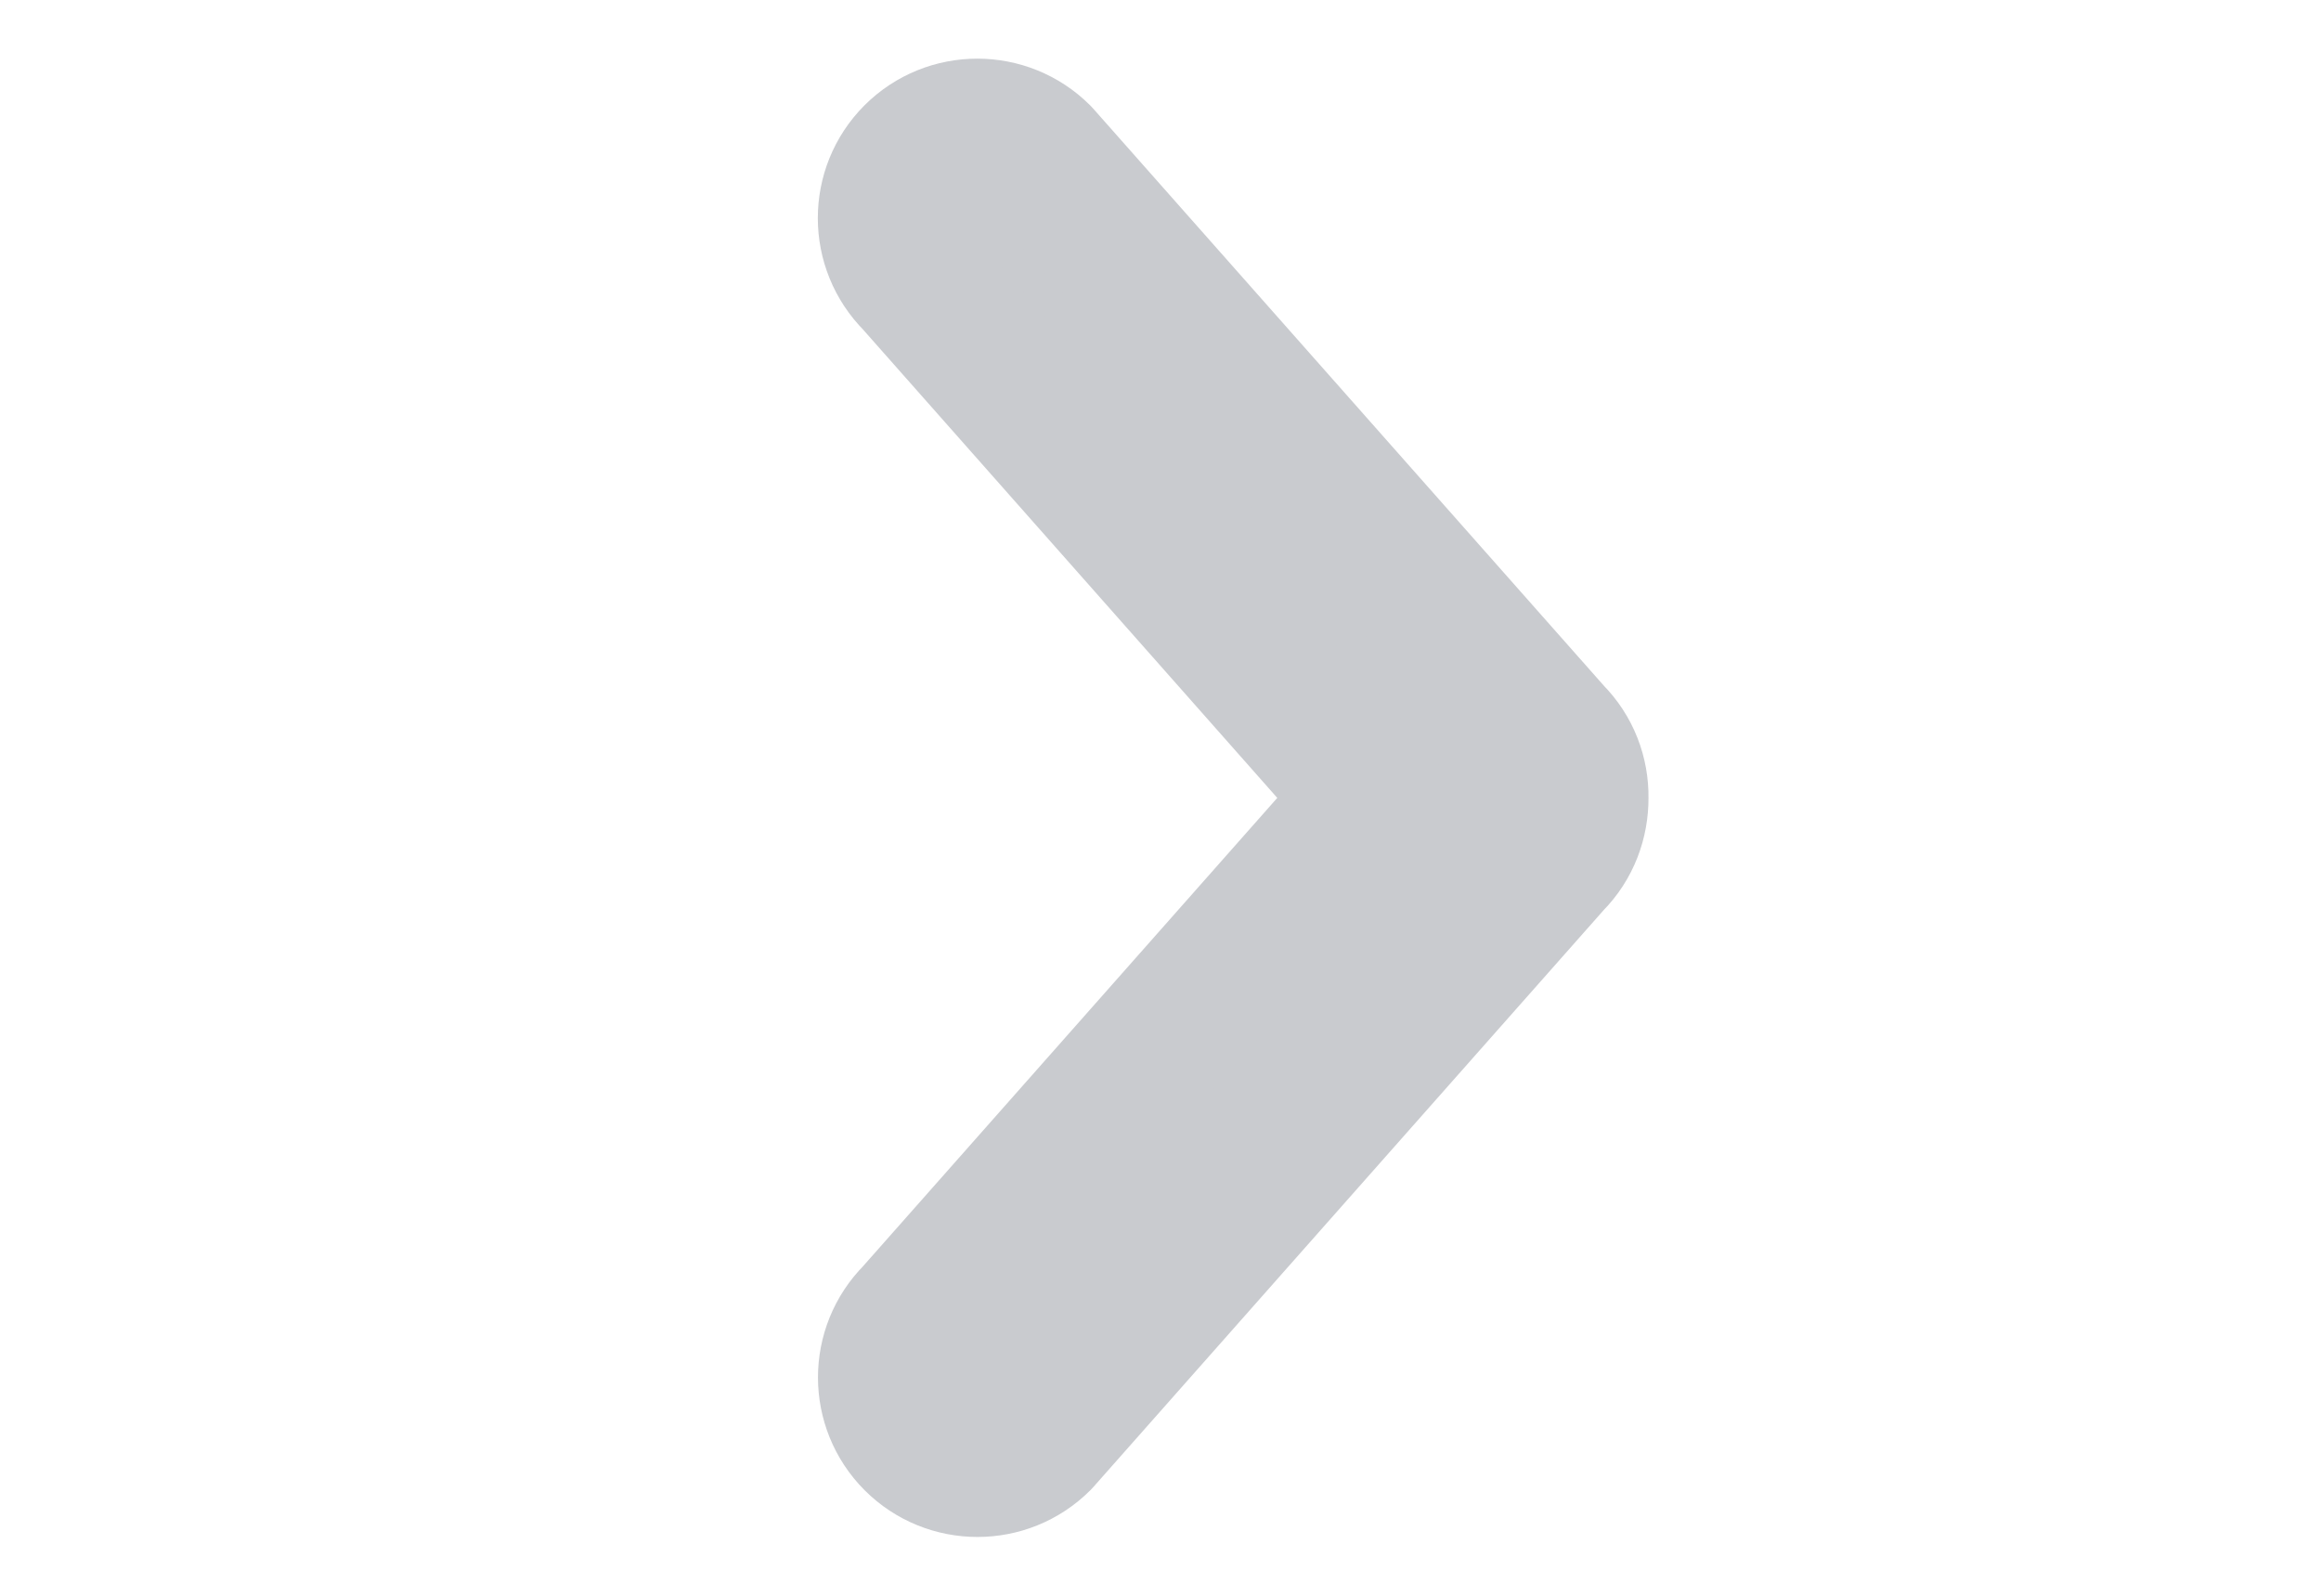 <svg clip-rule="evenodd" fill-rule="evenodd" stroke-linejoin="round" stroke-miterlimit="2" viewBox="0 0 32 22" xmlns="http://www.w3.org/2000/svg"><path d="m179.17 242.758h28.235v27.809h-28.235z" fill="none" transform="matrix(1.133 0 0 .791 -203.062 -192.046)"/><path d="m22.808 8.548c-.392-.392-1.03-.392-1.422 0l-5.92 6.69c-.2.2-.296.462-.292.724-.002.262.092.526.292.726l5.918 6.69c.392.392 1.03.392 1.422 0s.392-1.03 0-1.422l-5.3-5.992 5.3-5.992c.394-.394.394-1.032.002-1.424z" fill="#c9cbcf" fill-rule="nonzero" stroke="#c9cbcf" stroke-width="1.68" transform="matrix(-1.192 0 0 1.192 39.814 -8.029)"/></svg>
